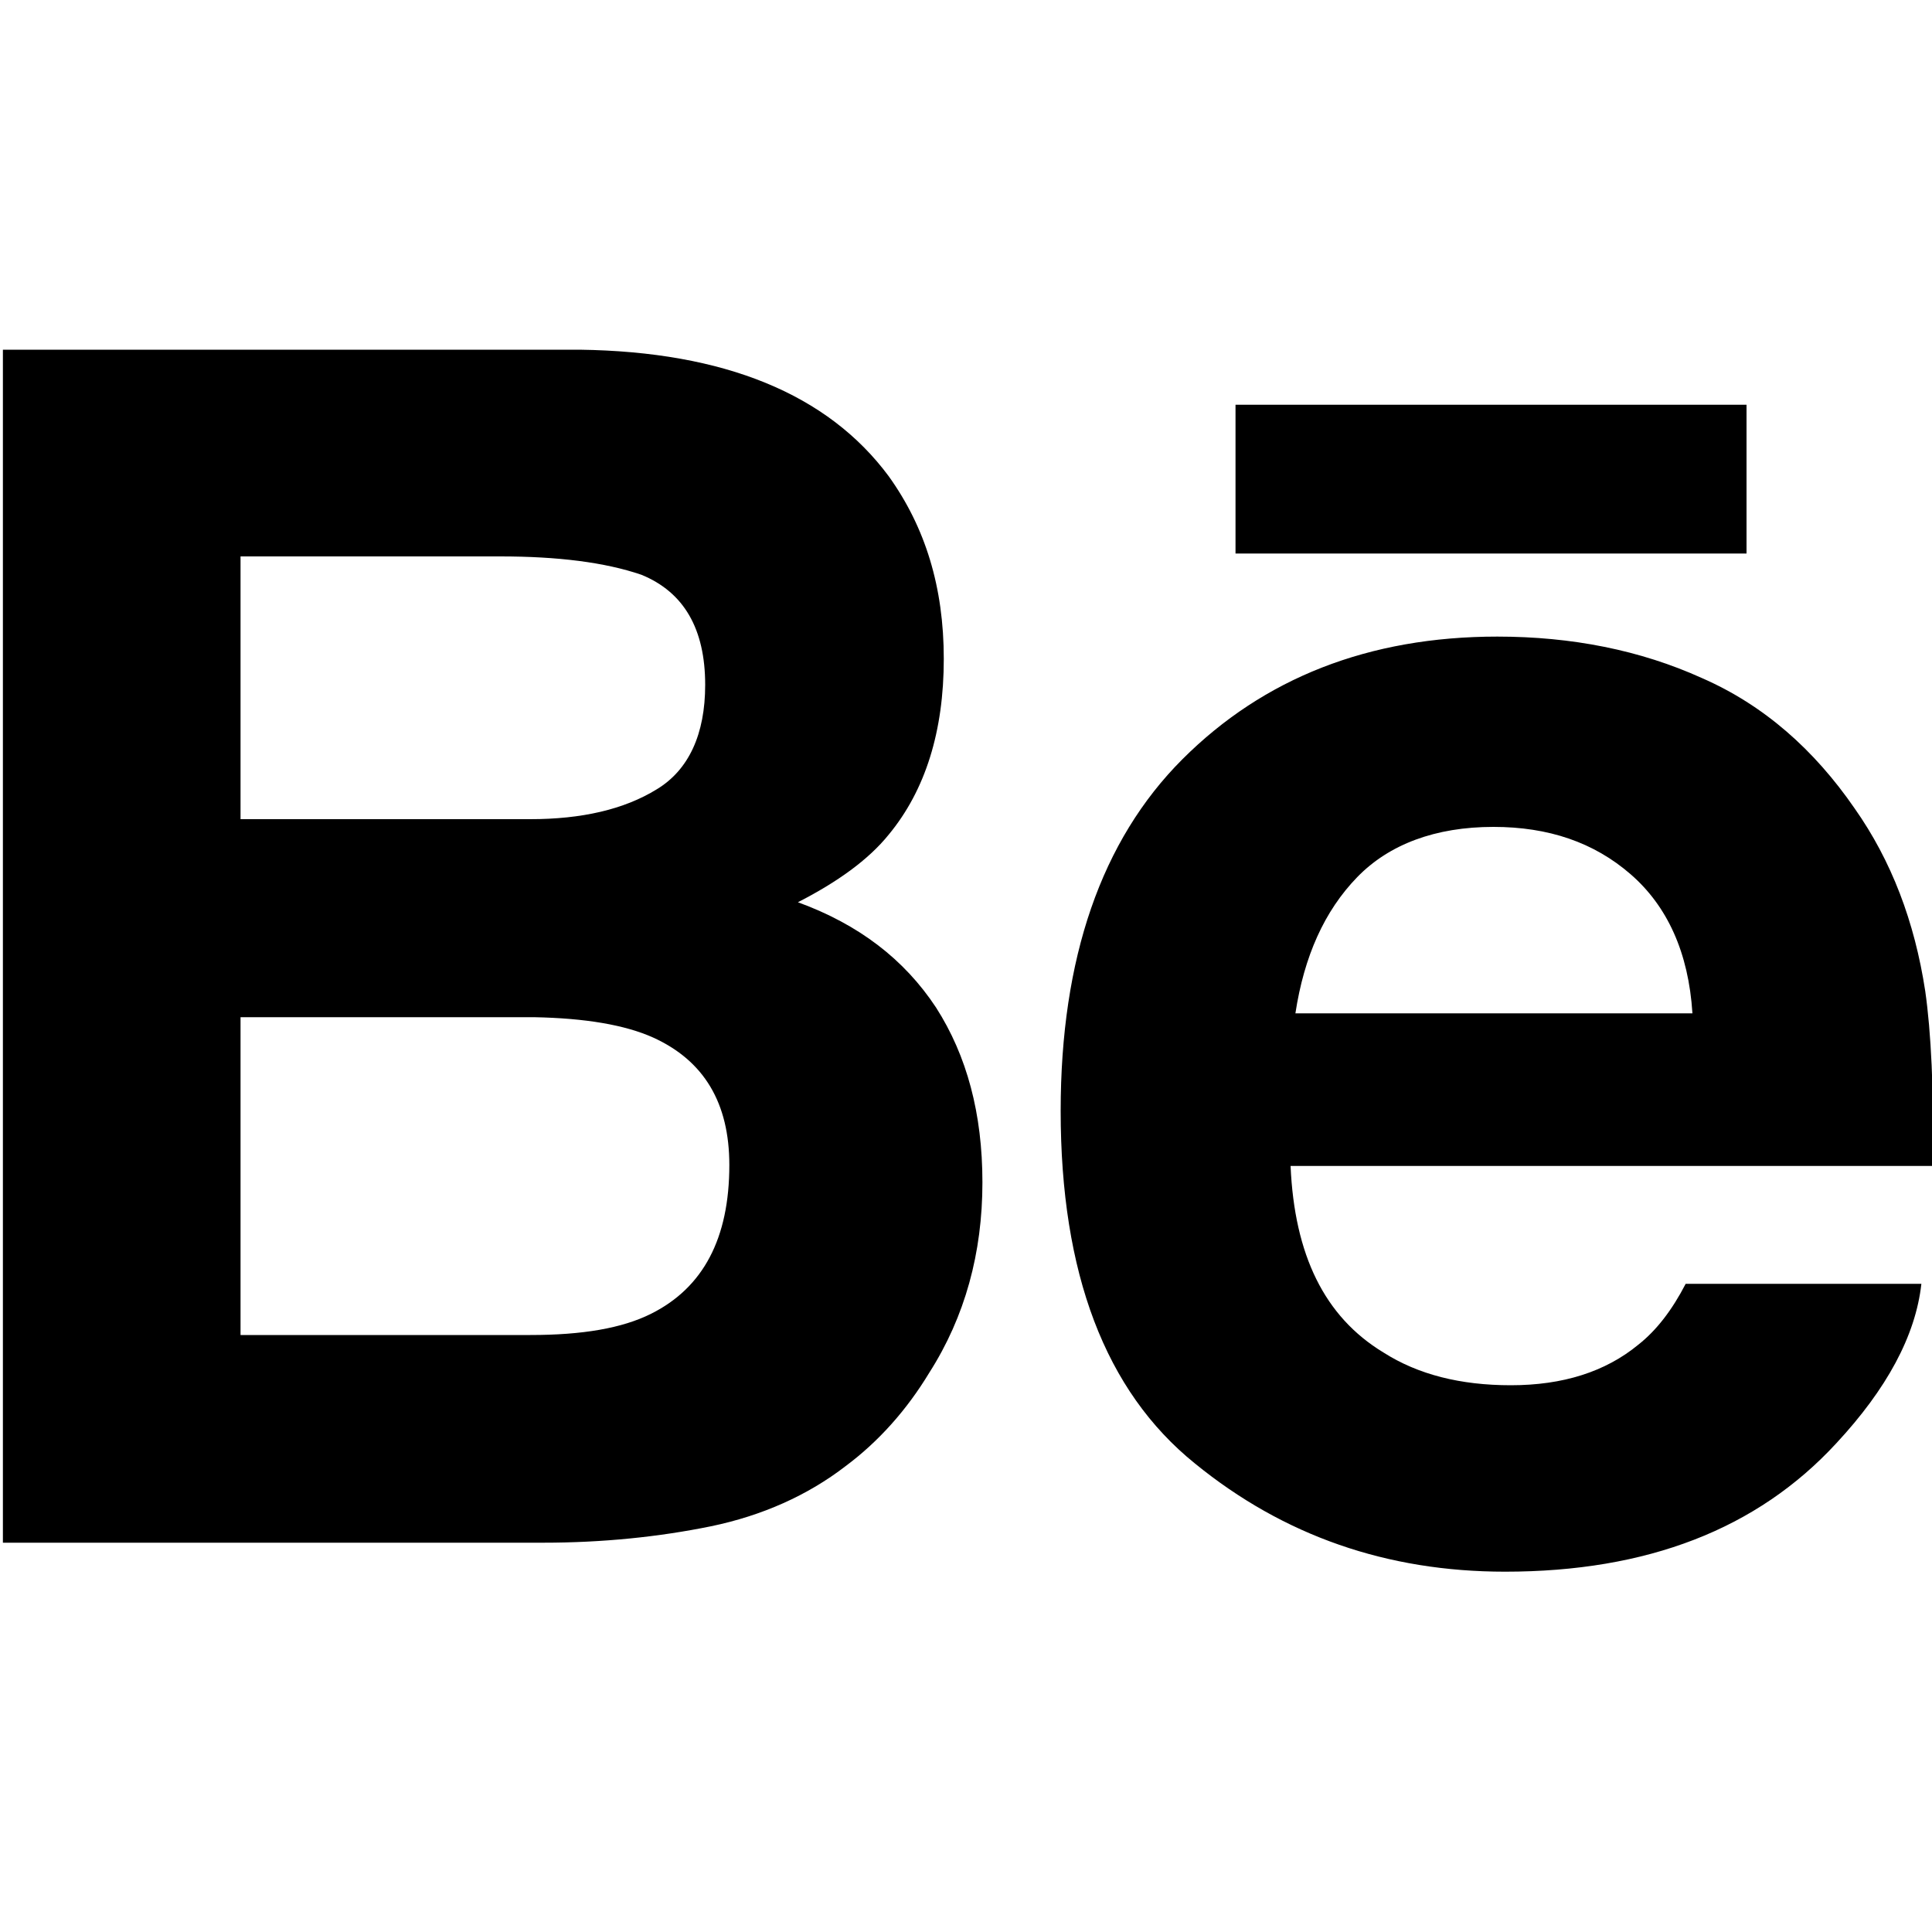 <?xml version="1.0" encoding="utf-8"?>
<!-- Generator: Adobe Illustrator 18.1.1, SVG Export Plug-In . SVG Version: 6.00 Build 0)  -->
<!DOCTYPE svg PUBLIC "-//W3C//DTD SVG 1.1//EN" "http://www.w3.org/Graphics/SVG/1.1/DTD/svg11.dtd">
<svg version="1.1" id="Layer_1" xmlns="http://www.w3.org/2000/svg" xmlns:xlink="http://www.w3.org/1999/xlink" x="0px" y="0px"
	 viewBox="0 0 200 200" style="enable-background:new 0 0 200 200;" xml:space="preserve">
<path d="M92,49.3c3.8,5.3,5.7,11.5,5.7,18.9c0,7.5-1.9,13.6-5.7,18.2c-2.1,2.6-5.3,4.9-9.4,7c6.3,2.3,11,5.9,14.3,10.9
	c3.2,5,4.8,11,4.8,18.1c0,7.3-1.8,13.9-5.5,19.7c-2.3,3.8-5.2,7.1-8.7,9.7c-3.9,3-8.6,5.1-13.9,6.2c-5.4,1.1-11.2,1.7-17.4,1.7H0.3
	V36.2H60C75,36.4,85.7,40.8,92,49.3z M24.9,57.6v27.2h30c5.3,0,9.7-1,13.1-3.1c3.3-2,5-5.7,5-10.8c0-5.8-2.2-9.6-6.6-11.4
	c-3.8-1.3-8.7-1.9-14.6-1.9H24.9z M24.9,105.3v32.9h30c5.4,0,9.5-0.7,12.5-2.2c5.4-2.7,8.1-7.8,8.1-15.4c0-6.4-2.6-10.8-7.9-13.2
	c-2.9-1.3-7-2-12.3-2.1H24.9z M176.2,70.2c6.4,2.8,11.6,7.4,15.8,13.5c3.8,5.4,6.2,11.7,7.3,18.9c0.6,4.2,0.9,10.2,0.8,18.1h-66.5
	c0.4,9.2,3.5,15.6,9.6,19.3c3.6,2.3,8,3.4,13.2,3.4c5.4,0,9.8-1.4,13.2-4.2c1.9-1.5,3.5-3.6,4.9-6.3h24.4
	c-0.6,5.4-3.6,10.9-8.8,16.5c-8.2,8.9-19.6,13.3-34.3,13.3c-12.2,0-22.9-3.7-32.1-11.2c-9.3-7.5-13.9-19.7-13.9-36.5
	c0-15.8,4.2-28,12.6-36.4c8.4-8.4,19.3-12.7,32.6-12.7C162.7,65.9,169.8,67.3,176.2,70.2z M140.5,90.8c-3.4,3.5-5.5,8.2-6.4,14.1
	h41.1c-0.4-6.3-2.6-11.1-6.4-14.4c-3.8-3.3-8.5-4.9-14.2-4.9C148.6,85.6,143.8,87.4,140.5,90.8z M180.8,41.9h-52.9v15.4h52.9V41.9z"
	/>
</svg>
